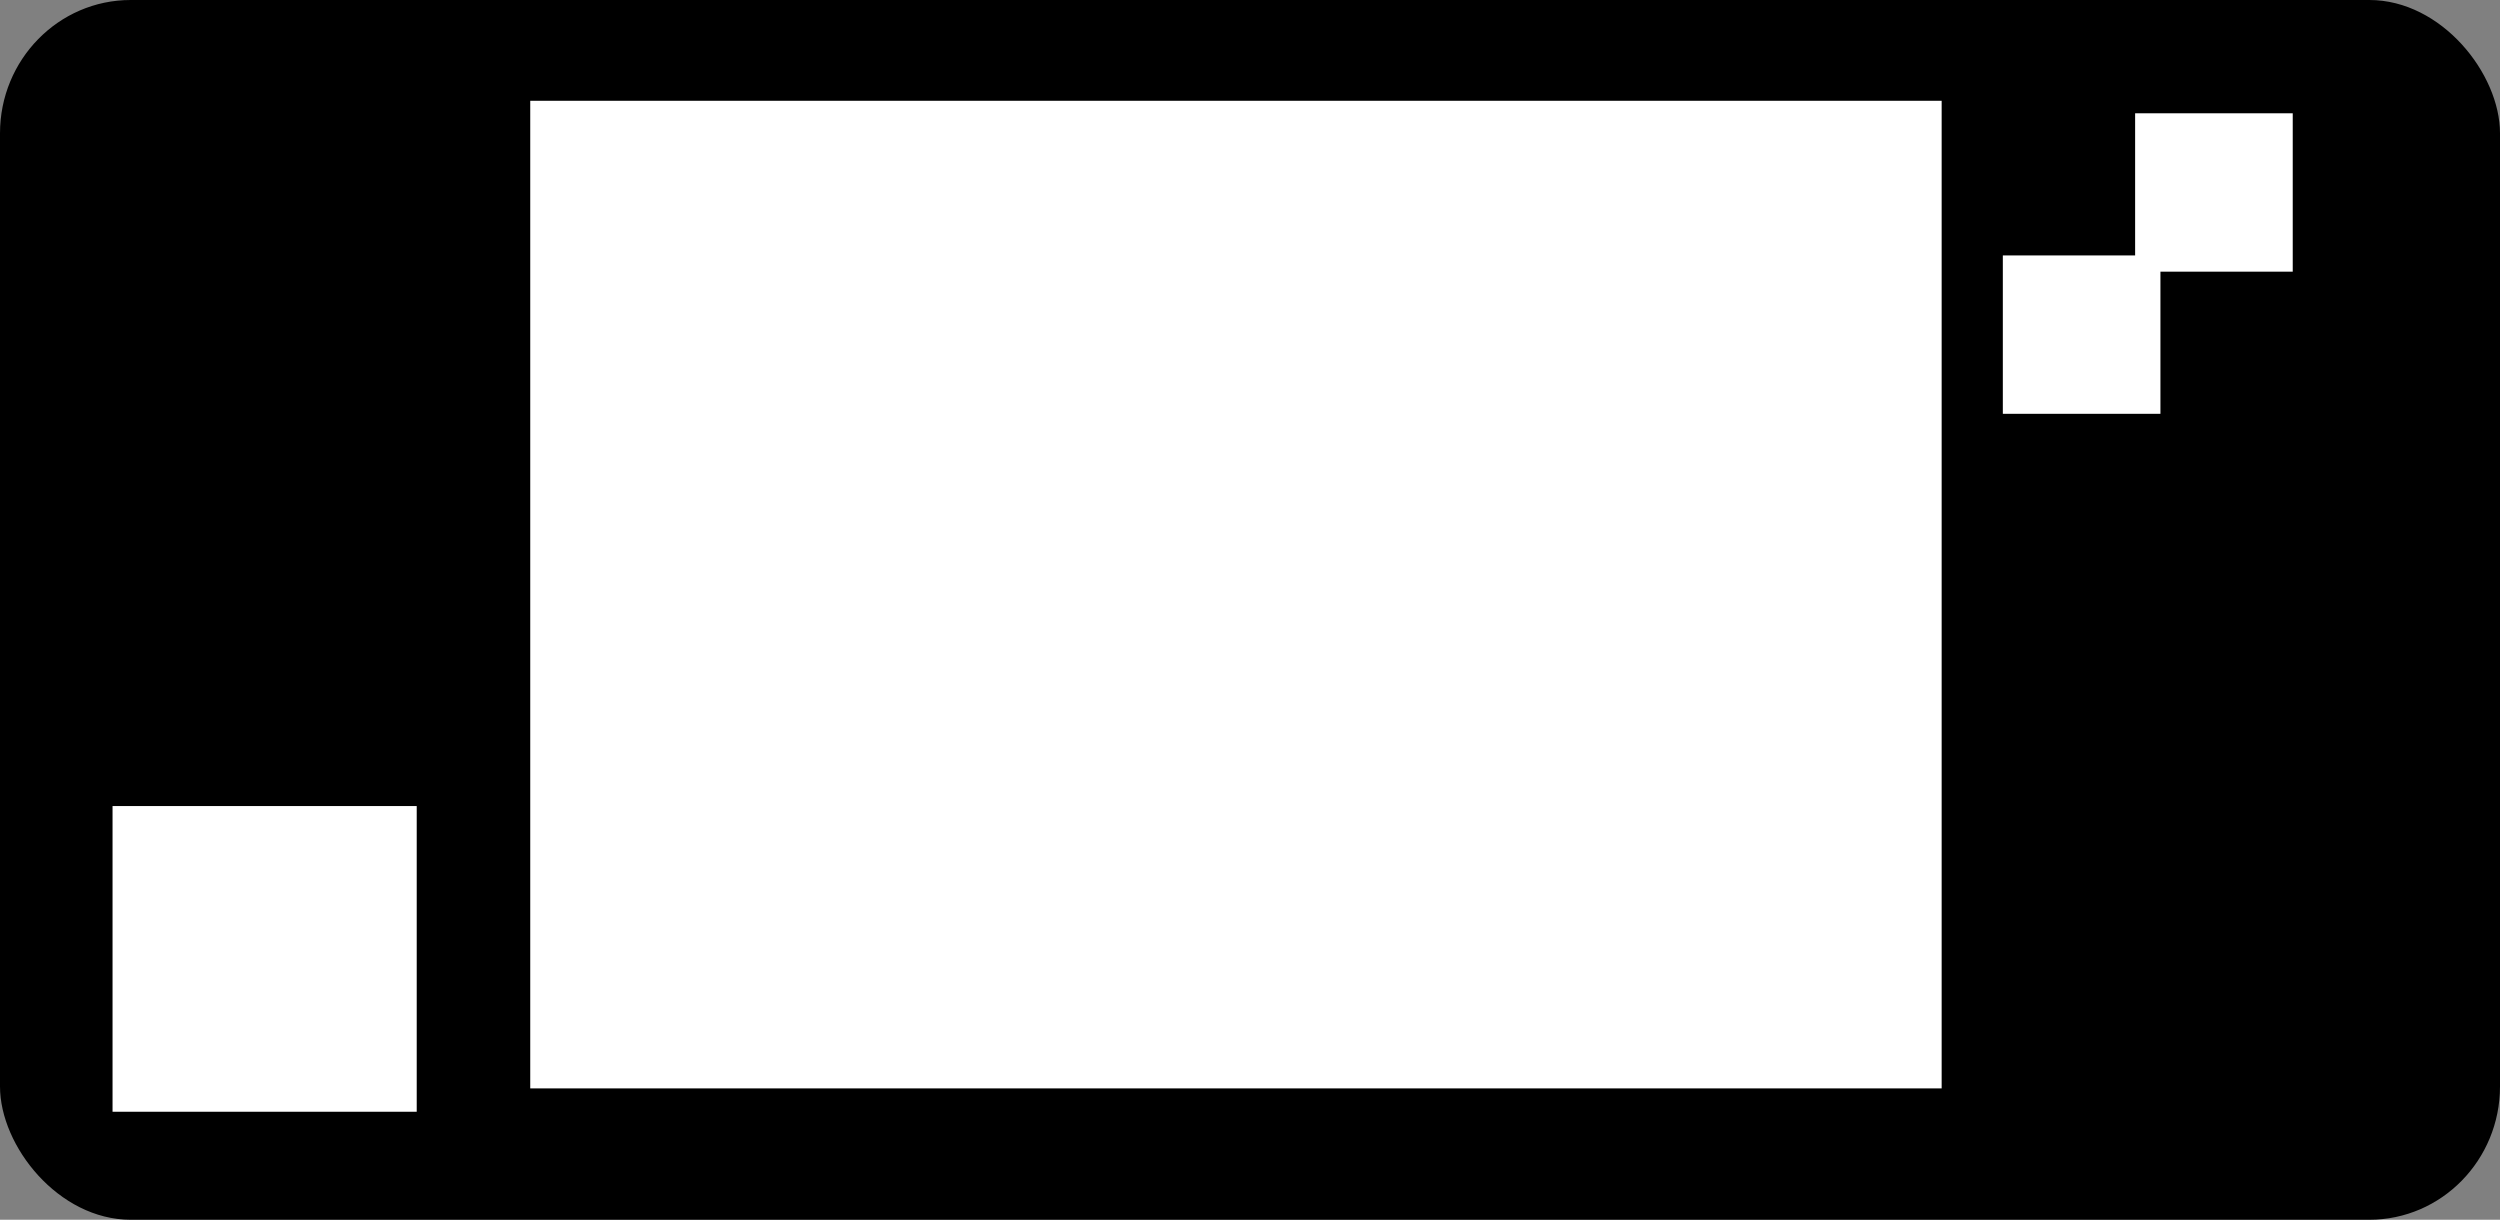 <?xml version="1.0" encoding="UTF-8" standalone="no"?>
<!-- Created with Inkscape (http://www.inkscape.org/) -->

<svg
   width="113.513mm"
   height="55.383mm"
   viewBox="0 0 113.513 55.383"
   version="1.1"
   id="svg7486"
   xml:space="preserve"
   inkscape:version="1.2 (dc2aedaf03, 2022-05-15)"
   sodipodi:docname="VSCView Steam Deck.svg"
   xmlns:inkscape="http://www.inkscape.org/namespaces/inkscape"
   xmlns:sodipodi="http://sodipodi.sourceforge.net/DTD/sodipodi-0.dtd"
   xmlns="http://www.w3.org/2000/svg"
   xmlns:svg="http://www.w3.org/2000/svg"><rect x="0" y="0" width="113.513" height="55.383" fill="#808080" stroke="none"/><sodipodi:namedview
     id="namedview7488"
     pagecolor="#ffffff"
     bordercolor="#666666"
     borderopacity="1.0"
     inkscape:showpageshadow="2"
     inkscape:pageopacity="0.0"
     inkscape:pagecheckerboard="0"
     inkscape:deskcolor="#d1d1d1"
     inkscape:document-units="mm"
     showgrid="false"
     inkscape:zoom="1.2938725"
     inkscape:cx="177.37451"
     inkscape:cy="148.77819"
     inkscape:window-width="1649"
     inkscape:window-height="1259"
     inkscape:window-x="103"
     inkscape:window-y="9"
     inkscape:window-maximized="0"
     inkscape:current-layer="layer1" /><defs
     id="defs7483" /><g
     inkscape:label="Layer 1"
     inkscape:groupmode="layer"
     id="layer1"
     transform="translate(105.374,-170.467)"><rect
       style="display:inline;opacity:1;fill:#000000;fill-opacity:1;stroke-width:35.715;stroke-linecap:round;stroke-linejoin:round;stroke-miterlimit:2"
       id="rect7619"
       width="113.513"
       height="55.383"
       x="-105.374"
       y="170.467"
       ry="6.053"
       rx="5.934"
       inkscape:export-filename="VSCView - Steam Deck.png"
       inkscape:export-xdpi="95.8863"
       inkscape:export-ydpi="95.8863" /><rect
       style="opacity:1;fill:#ffffff;fill-opacity:1;stroke-width:4.942;stroke-linecap:round;stroke-linejoin:round;stroke-miterlimit:2"
       id="rect8400-9-4-1"
       width="7.156"
       height="7.191"
       x="-8.428"
       y="175.611"
       rx="0"
       ry="0.352" /><rect
       style="opacity:1;fill:#ffffff;fill-opacity:1;stroke-width:4.942;stroke-linecap:round;stroke-linejoin:round;stroke-miterlimit:2"
       id="rect8400-9-4"
       width="7.156"
       height="7.191"
       x="-14.435"
       y="182.065"
       rx="0"
       ry="0.352" /><rect
       style="opacity:1;fill:#ffffff;fill-opacity:1;stroke-width:36.929;stroke-linecap:round;stroke-linejoin:round;stroke-miterlimit:2"
       id="rect8400"
       width="64.085"
       height="44.843"
       x="-81.298"
       y="175.043"
       rx="0"
       ry="2.194" /><rect
       style="opacity:1;fill:#ffffff;fill-opacity:1;stroke-width:9.538;stroke-linecap:round;stroke-linejoin:round;stroke-miterlimit:2"
       id="rect8400-9"
       width="13.811"
       height="13.88"
       x="-100.264"
       y="207.066"
       rx="0"
       ry="0.679" /></g></svg>
